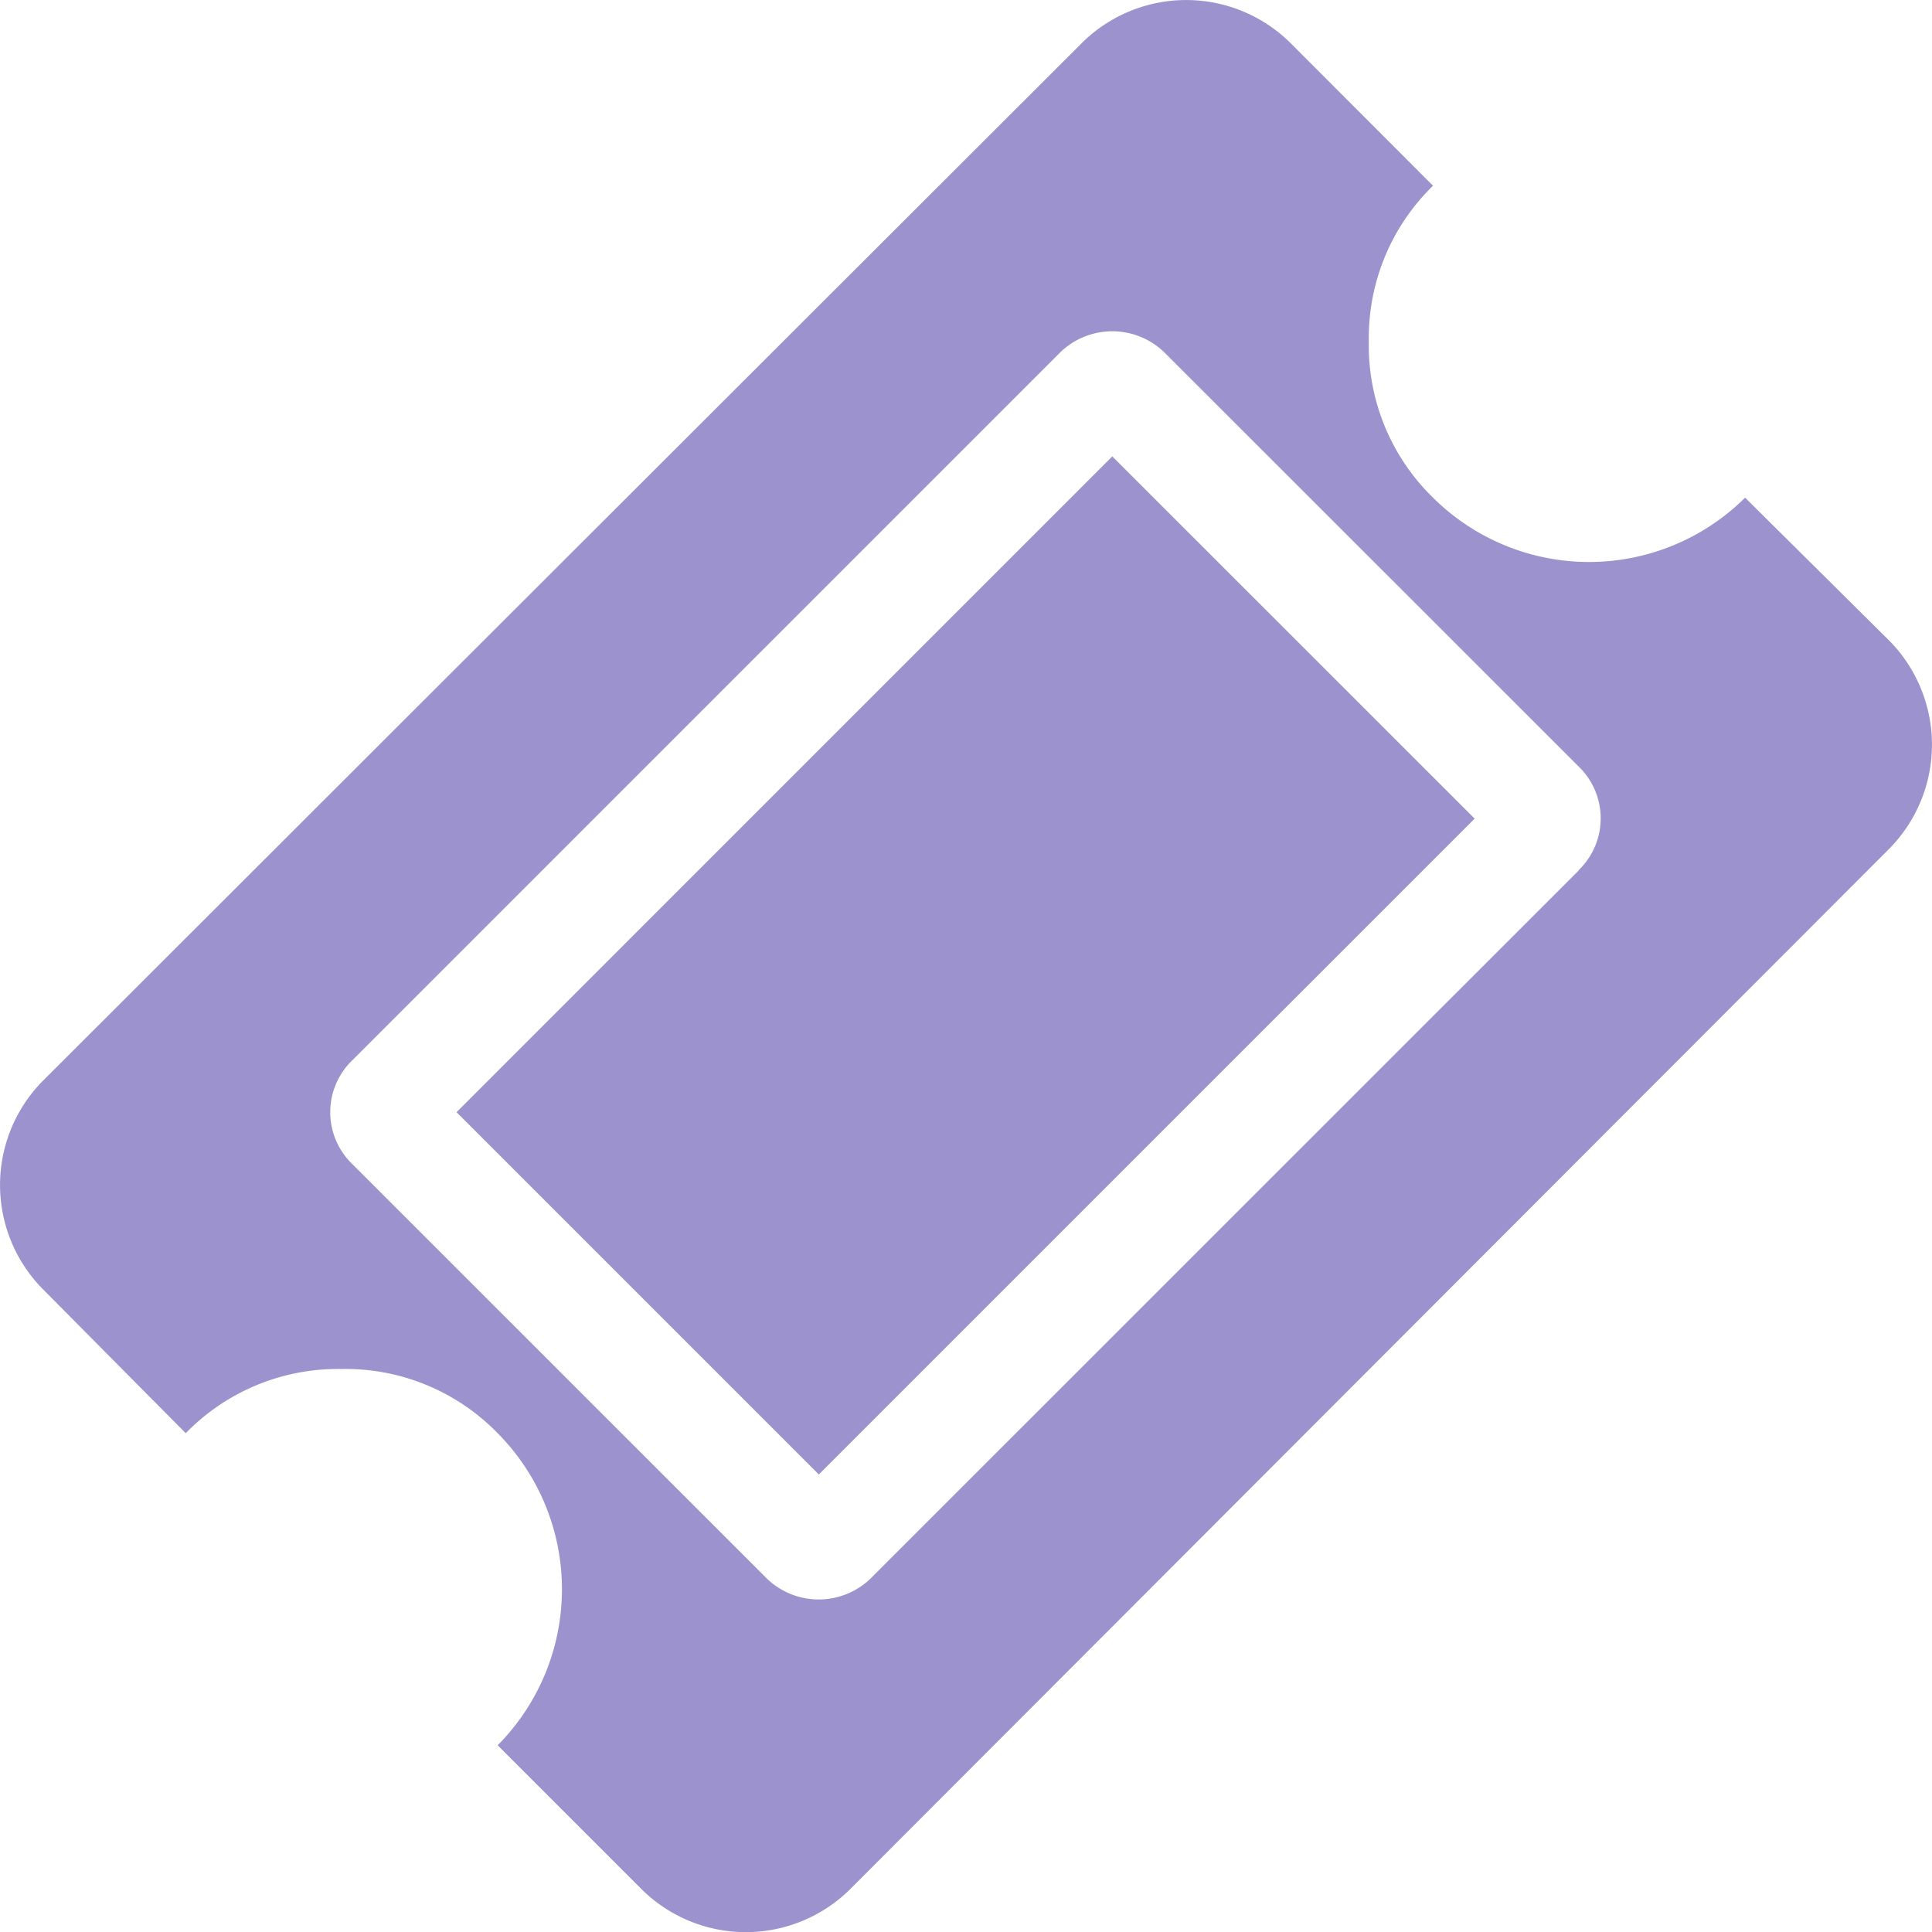 <svg xmlns="http://www.w3.org/2000/svg" width="21.667" height="21.667" viewBox="0 0 21.667 21.667">
    <defs>
        <style>
            .cls-1{fill:#9c93ce}
        </style>
    </defs>
    <g id="ticket" transform="translate(0 -145.001)">
        <g id="그룹_95" transform="translate(0 145.001)">
            <path id="패스_431" d="M21.191 7.189l-1.62-1.607a2.483 2.483 0 0 1-3.5 0 2.38 2.38 0 0 1-.72-1.749 2.381 2.381 0 0 1 .72-1.749L14.466.477a1.661 1.661 0 0 0-2.327 0L.476 12.127a1.661 1.661 0 0 0 0 2.327l1.607 1.62a2.382 2.382 0 0 1 1.749-.72 2.38 2.38 0 0 1 1.749.72 2.484 2.484 0 0 1 0 3.5l1.62 1.62a1.661 1.661 0 0 0 2.327 0L21.191 9.516a1.661 1.661 0 0 0 0-2.327zm-3.484 2.572L9.76 17.707a.838.838 0 0 1-1.157 0l-4.655-4.654a.808.808 0 0 1 0-1.158l7.947-7.947a.839.839 0 0 1 1.158 0L17.707 8.6a.807.807 0 0 1 0 1.157z" class="cls-1" transform="translate(0 -.001)"/>
            <path id="패스_432" d="M121.007 113.639l4.064 4.063-7.355 7.355-4.063-4.063z" class="cls-1" transform="translate(-108.533 -108.521)"/>
        </g>
    </g>
</svg>
